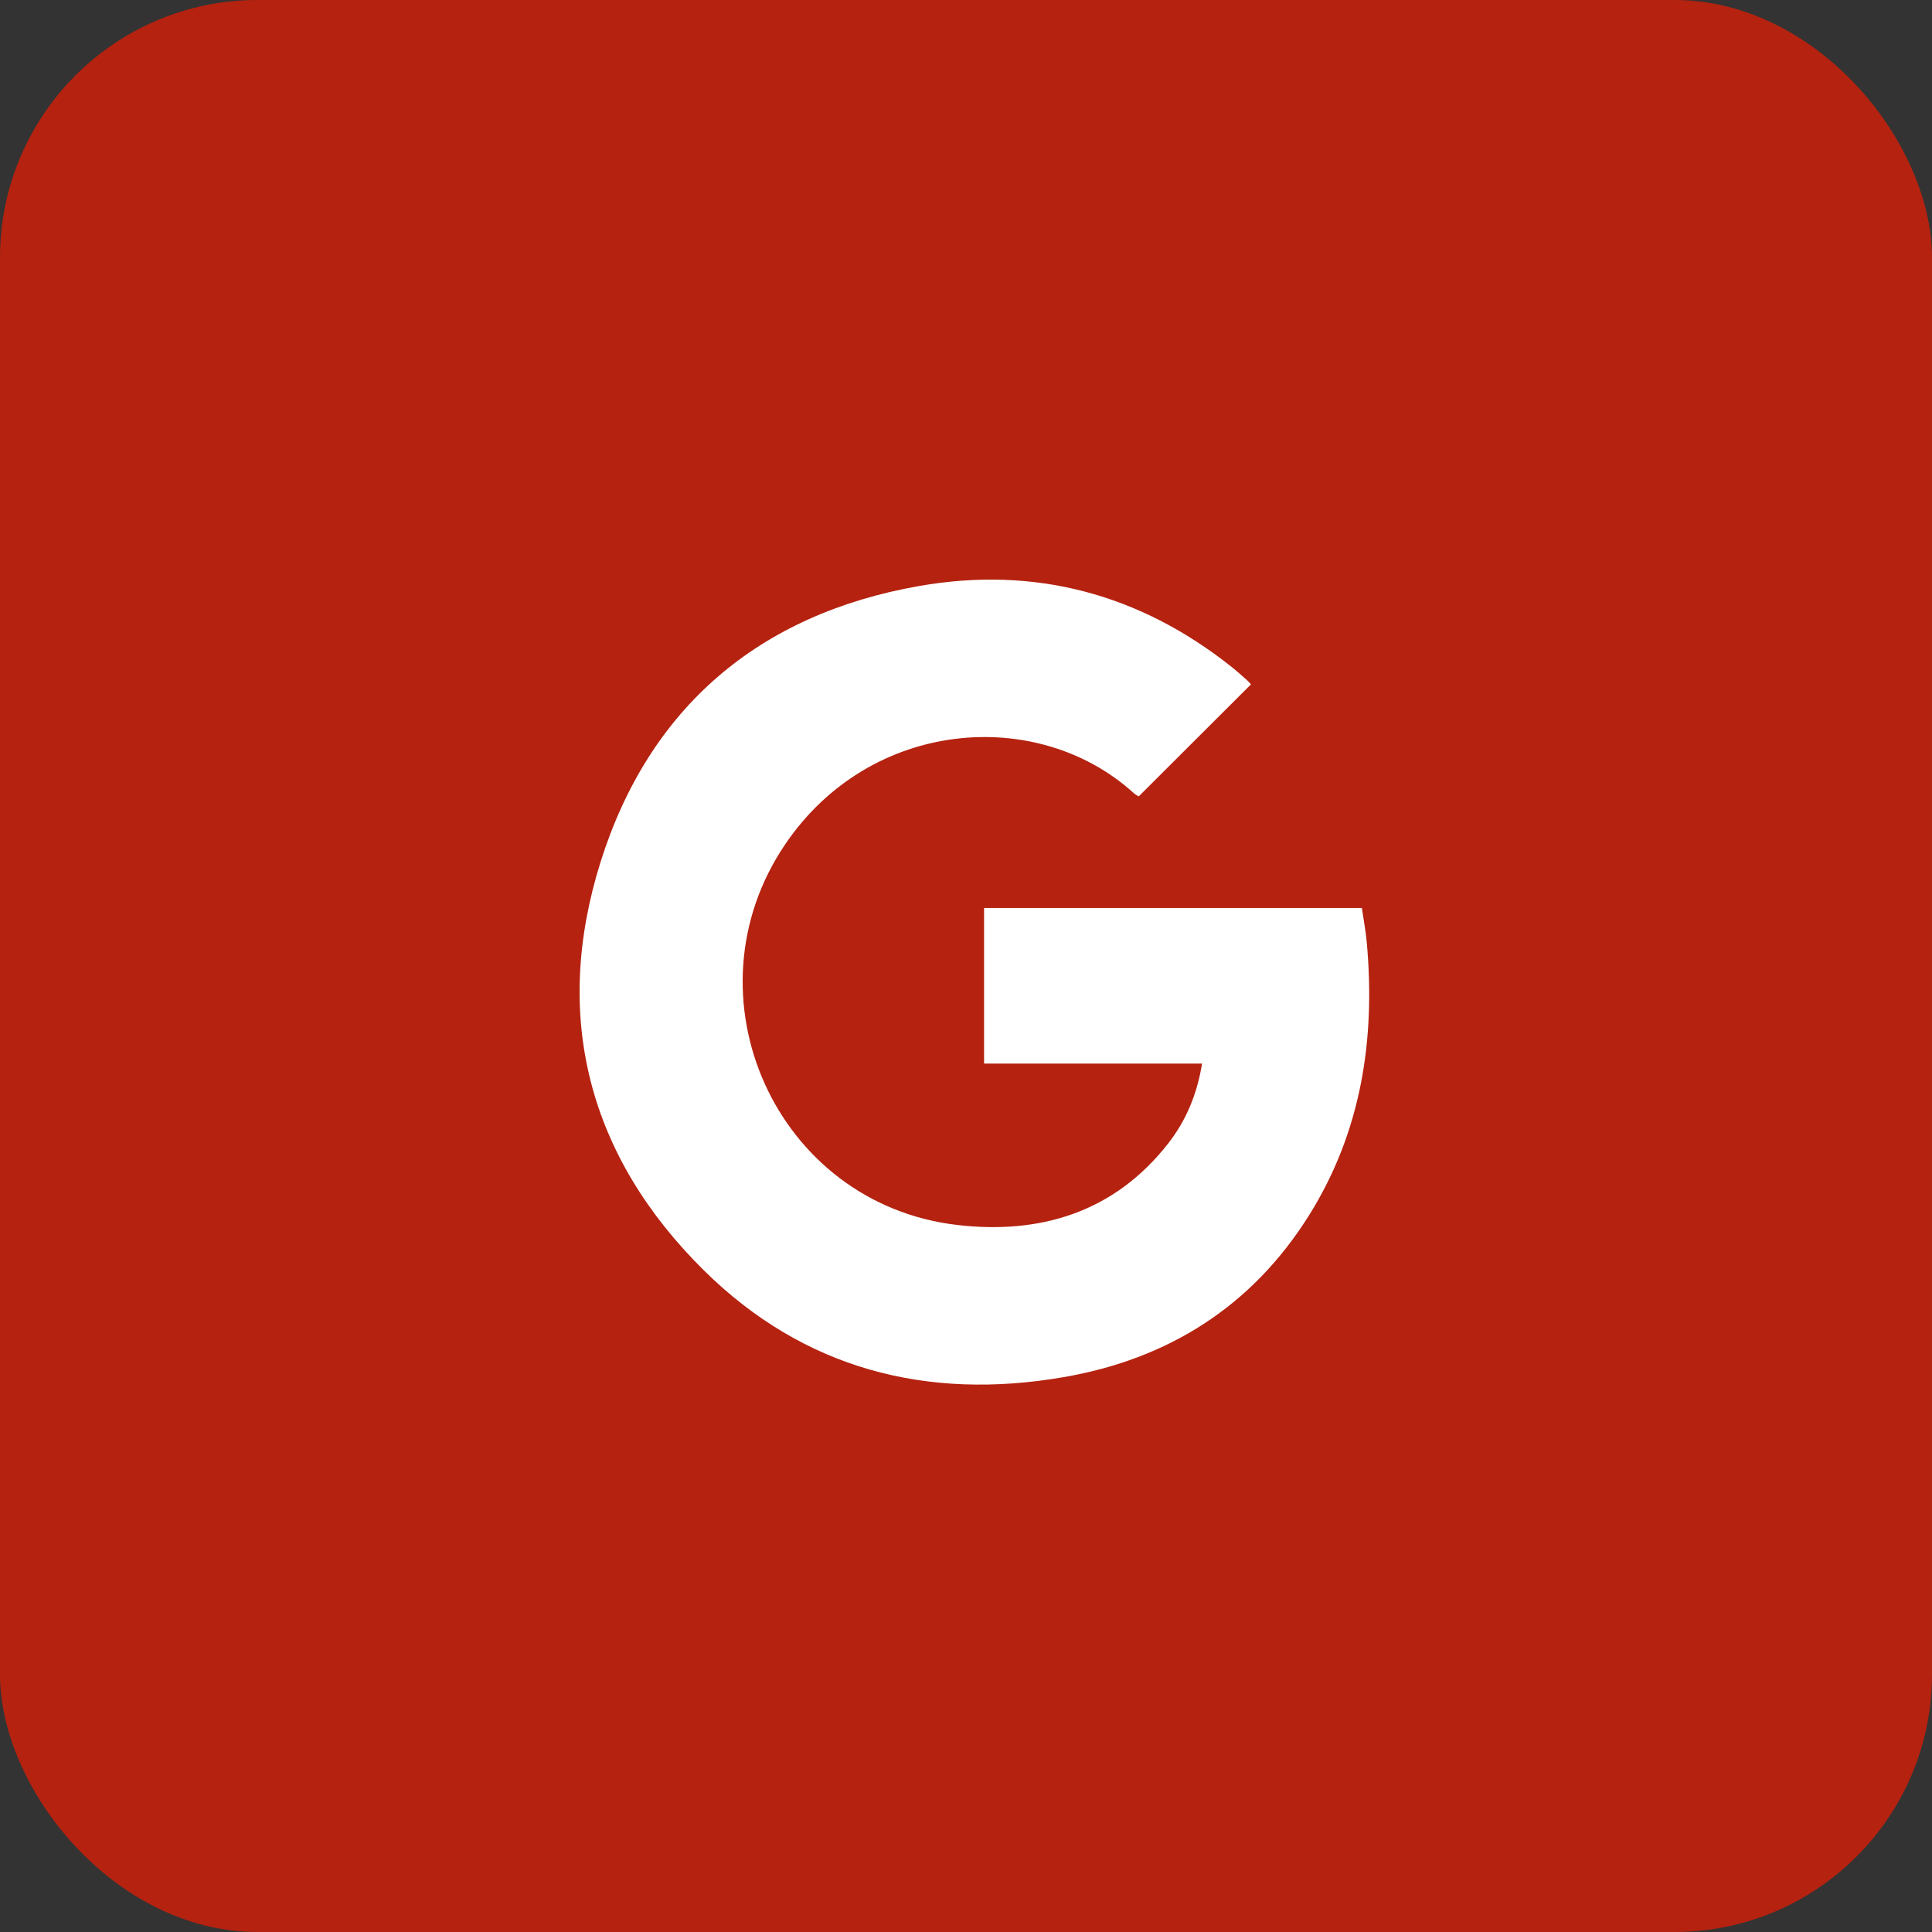 <svg width="60" height="60" viewBox="0 0 60 60" fill="none" xmlns="http://www.w3.org/2000/svg">
<rect x="0" y="0" width="60" height="60" fill="#333333" stroke="none"/>
<rect width="60" height="60" rx="8" fill="#B52210"/>
<path d="M38.85 21.254C37.675 22.426 36.529 23.57 35.364 24.733C35.331 24.711 35.264 24.681 35.212 24.633C32.229 21.922 27.026 22.313 24.38 26.228C21.201 30.931 24.092 37.388 29.732 38.043C32.3 38.342 34.609 37.653 36.282 35.507C36.836 34.796 37.177 33.982 37.331 33.03C35.055 33.03 32.819 33.03 30.561 33.03C30.561 31.395 30.561 29.812 30.561 28.199C34.462 28.199 38.35 28.199 42.294 28.199C42.345 28.552 42.415 28.912 42.447 29.275C42.718 32.283 42.277 35.151 40.65 37.748C38.881 40.57 36.284 42.206 33.035 42.768C28.783 43.504 24.961 42.515 21.865 39.458C18.274 35.911 17.142 31.57 18.651 26.769C20.161 21.969 23.572 19.072 28.545 18.199C32.123 17.571 35.388 18.436 38.249 20.712C38.412 20.841 38.566 20.982 38.722 21.119C38.766 21.158 38.803 21.204 38.85 21.254Z" fill="white"/>
</svg>
